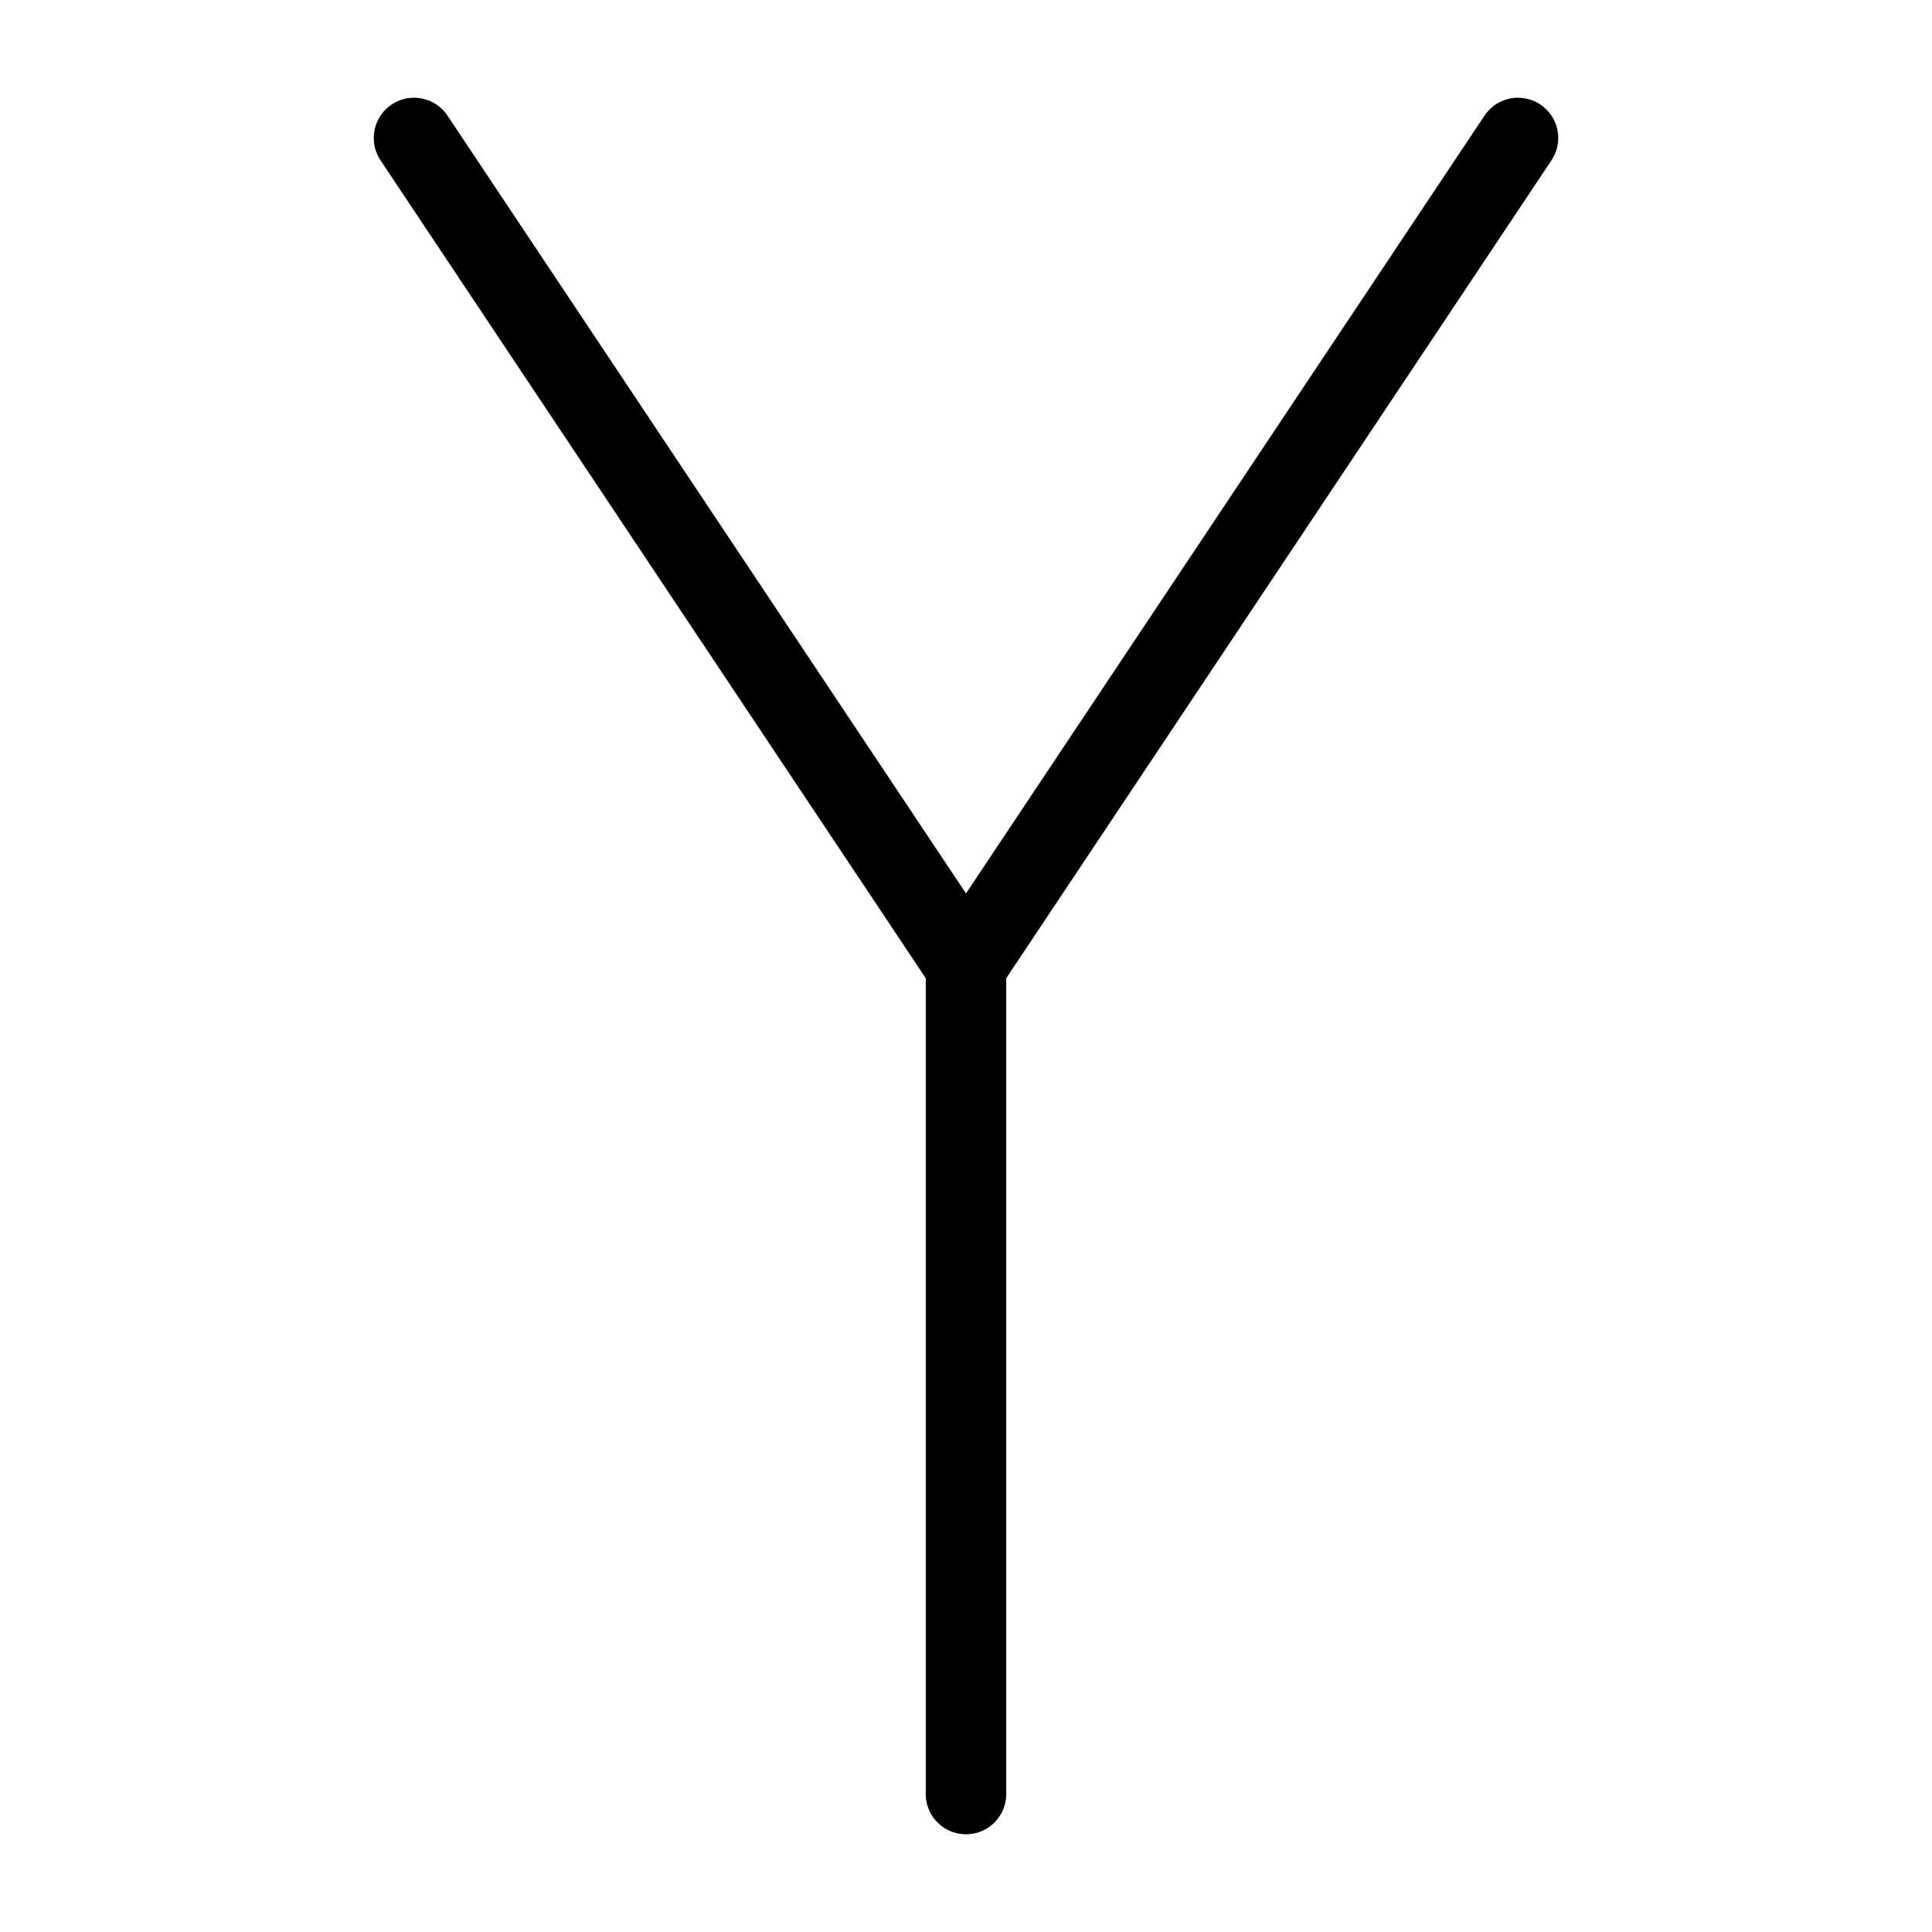 <svg xmlns="http://www.w3.org/2000/svg" fill="none" viewBox="0 0 24 24" id="Y--Streamline-Ultimate.svg" height="24" width="24"><desc>Y Streamline Icon: https://streamlinehq.com</desc><path stroke="#000000" stroke-linecap="round" stroke-linejoin="round" d="m5.143 1.714 6.857 10.286m0 0 6.857 -10.286M12 12l-0 10.286" stroke-width="1"></path></svg>